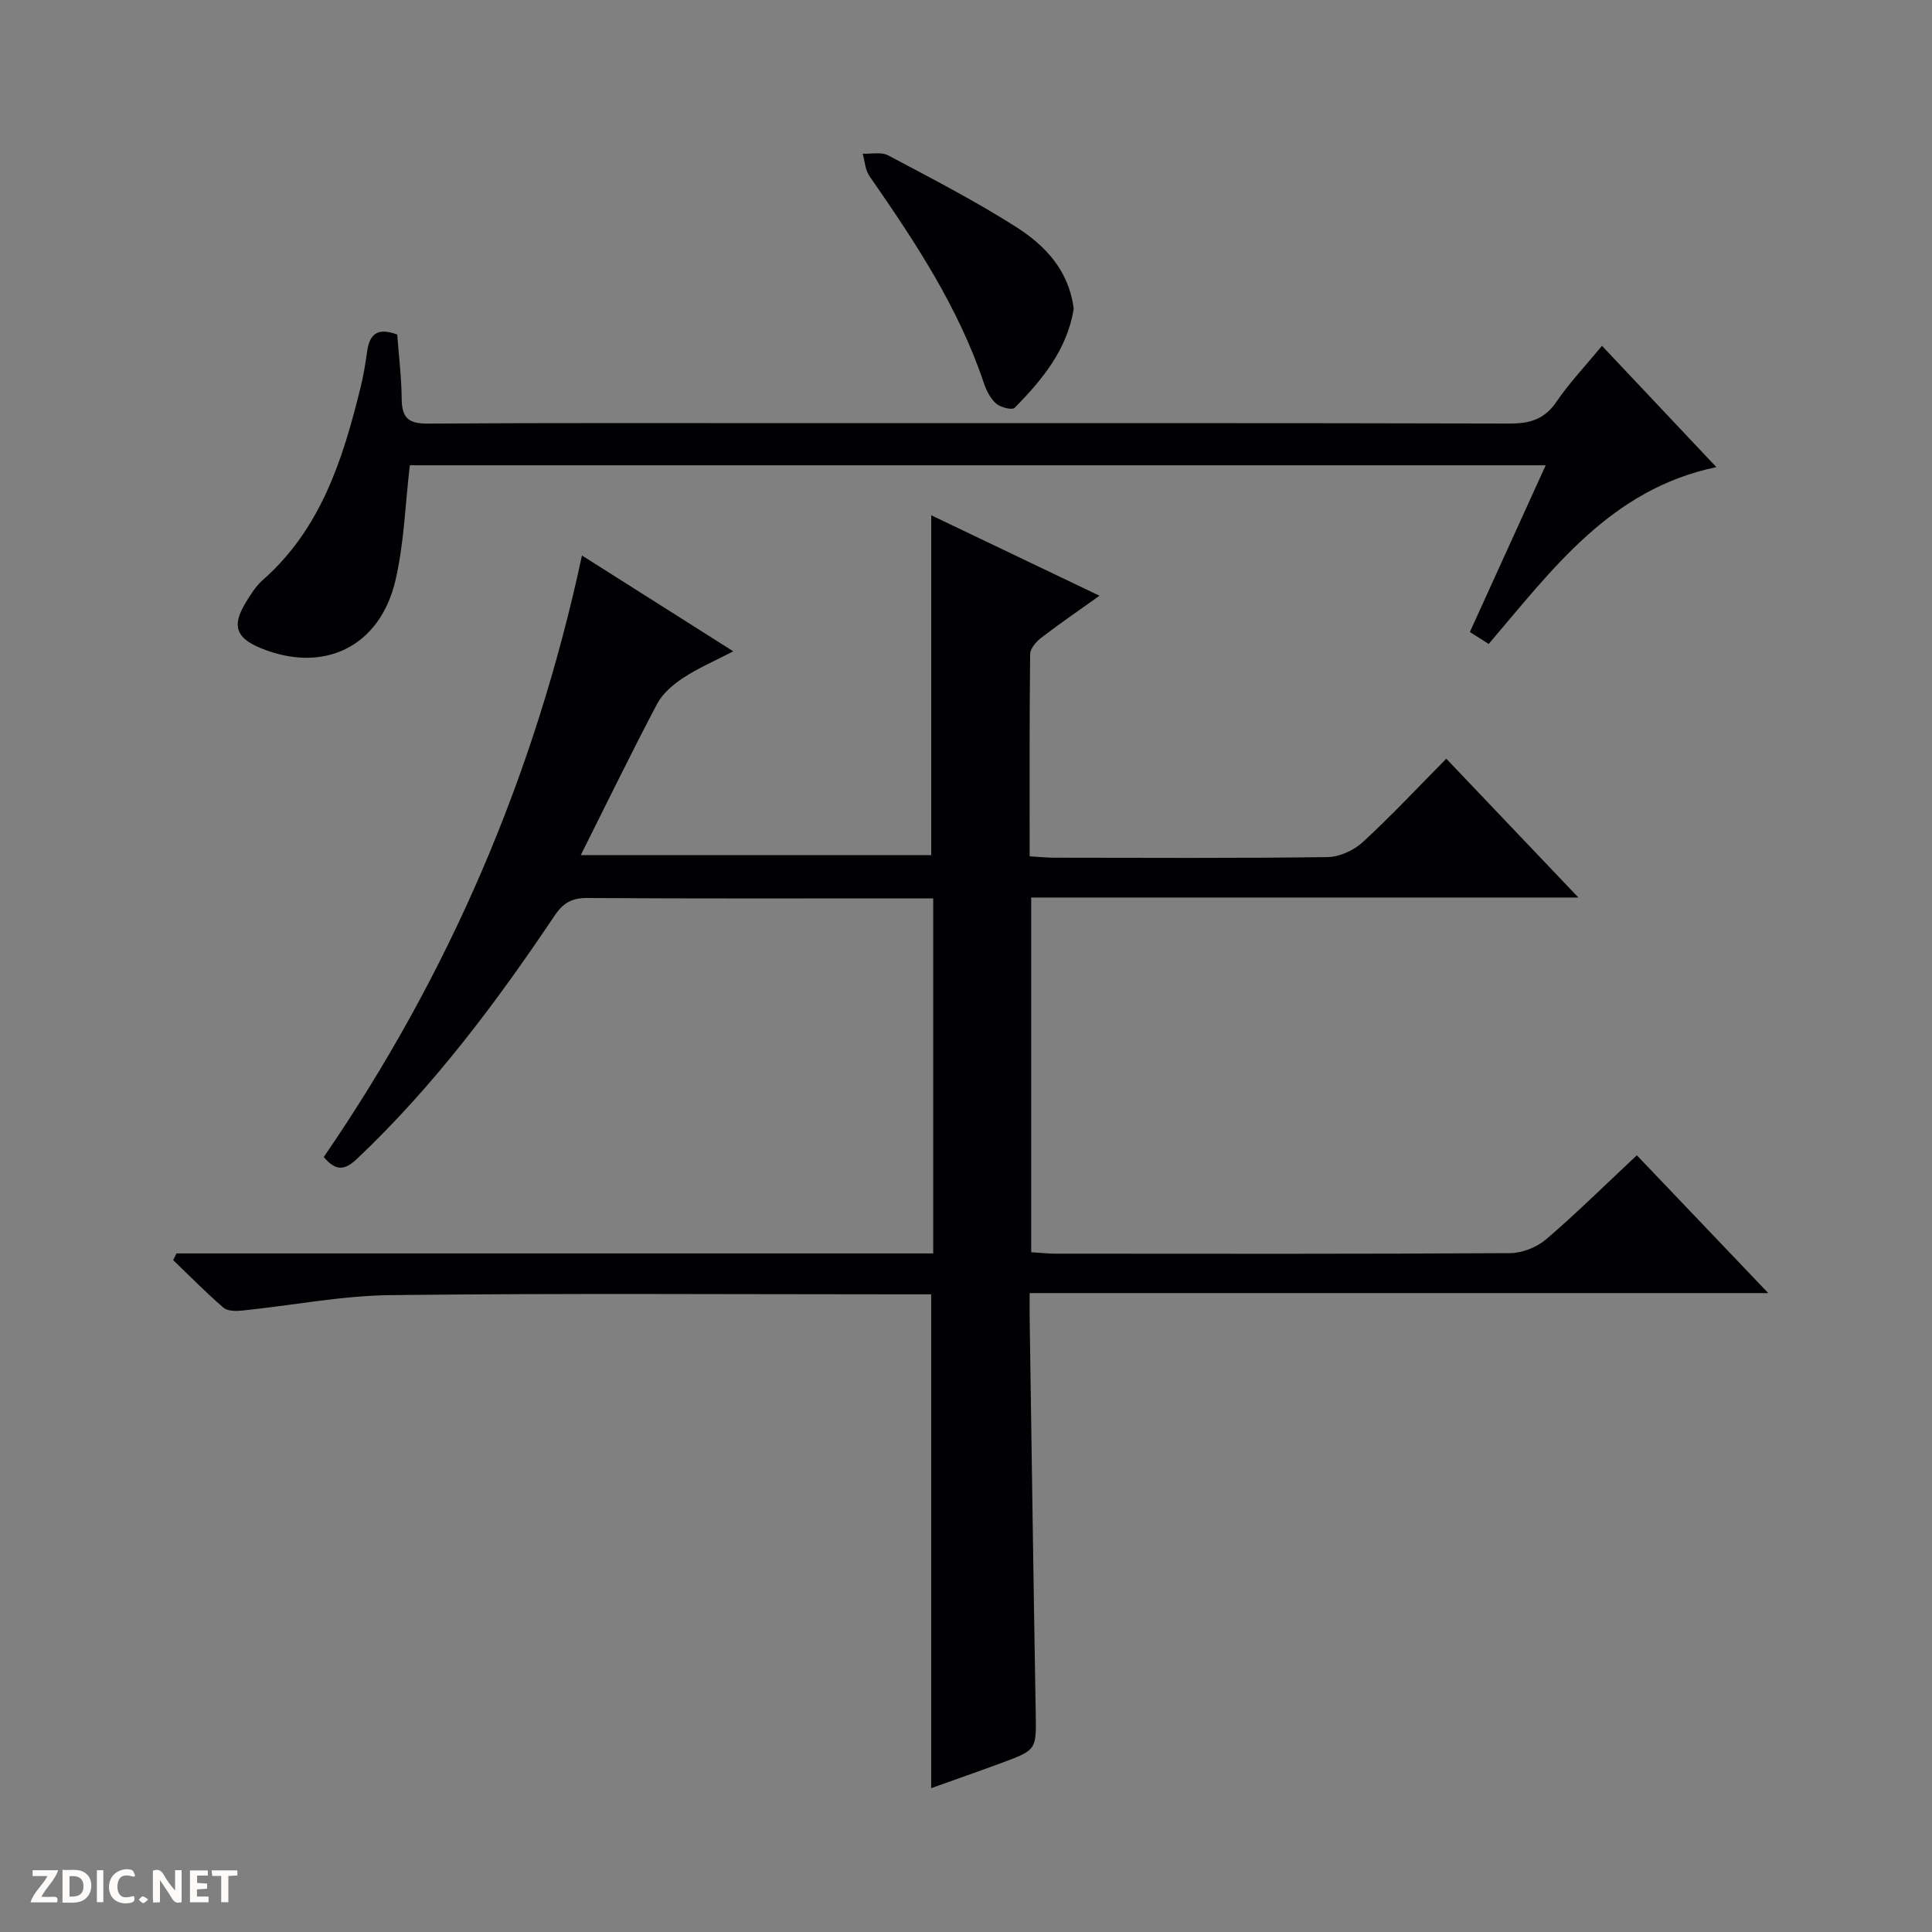 <svg enable-background="new 0 0 400 400" viewBox="0 0 400 400" xmlns="http://www.w3.org/2000/svg"><rect x="0" y="0" width="400" height="400" fill="#808080" stroke="none"/><g fill="#fcfbfa"><path d="m37.59 393.81c-.92.31-1.52.05-2-.78-.7-1.2-1.52-2.34-2.47-3.78v4.59c-.55.03-.95.05-1.41.07-.03-.37-.06-.64-.06-.91 0-1.91 0-3.81 0-5.7 1.13-.41 1.77-.03 2.29.91.62 1.11 1.38 2.14 2.31 3.19v-4.2h1.35v6.61z"/><path d="m12.94 393.88v-6.75c1.9.19 3.93-.54 5.37 1.29.8 1.01.78 2.88.03 3.97-1.37 1.97-3.4 1.51-6.4 1.49m2.45-1.22c2.04.12 2.92-.58 2.89-2.21-.03-1.51-.98-2.19-2.89-2z"/><path d="m11.81 393.87h-5.49c.68-2.18 2.47-3.48 3.51-5.45h-3.08v-1.21h5.29c-.71 2.13-2.44 3.48-3.47 5.51.86 0 1.63.04 2.39-.01.79-.05 1.14.21.85 1.16"/><path d="m39.33 393.86v-6.61h3.7v1.07h-2.22v1.52c.68.04 1.34.09 2.07.13v1.07c-.72.05-1.38.09-2.1.14v1.48h2.4v1.19h-3.85z"/><path d="m27.71 388.56c-1.15-.3-2.46-.61-3.1.64-.37.73-.41 1.93-.06 2.67.63 1.35 1.99.93 3.17.68.35.94-.01 1.32-.93 1.46-1.62.25-3.05-.27-3.76-1.48-.73-1.24-.6-3.03.31-4.17.88-1.11 2.71-1.7 4-1.16.32.13.44.74.65 1.12-.1.08-.19.16-.28.24"/><path d="m49.15 387.24v1.07c-.59.02-1.17.05-1.87.08v5.44h-1.48v-5.44h-1.85c-.05-.4-.08-.73-.13-1.15z"/><path d="m20.06 387.21h1.33v6.62h-1.33z"/><path d="m30.68 393.25c-.39.38-.8.79-1.05.76-.32-.05-.6-.45-.9-.7.26-.24.51-.64.8-.67.29-.04.62.3 1.15.61"/></g><path d="m36.53 259.51h156.68c0-24.65 0-48.86 0-73.51-1.85 0-3.48 0-5.11 0-22.16 0-44.33.07-66.49-.08-3.22-.02-5 1-6.8 3.68-12.08 17.99-25.03 35.3-40.85 50.28-2.45 2.32-4.31 2.79-6.93-.33 25.84-37.62 43.68-78.94 53.46-124.54 10.42 6.6 20.47 12.96 31.33 19.84-3.85 2-7.29 3.47-10.37 5.5-2.09 1.37-4.25 3.21-5.39 5.36-5.35 10.13-10.36 20.45-15.82 31.34h72.56c0-23.18 0-46.52 0-70.37 11.28 5.4 22.75 10.88 34.84 16.66-4.36 3.12-8.29 5.8-12.05 8.69-1.05.81-2.29 2.23-2.31 3.38-.16 13.81-.1 27.62-.1 41.88 1.96.11 3.57.29 5.19.29 18.83.02 37.66.13 56.49-.13 2.47-.03 5.43-1.39 7.28-3.09 5.88-5.4 11.33-11.25 17.3-17.28 9.05 9.51 17.83 18.74 27.35 28.74-38.29 0-75.62 0-113.29 0v73.44c1.66.1 3.41.3 5.16.3 31.33.02 62.66.08 93.99-.11 2.51-.02 5.51-1.21 7.44-2.85 6.31-5.4 12.23-11.27 18.8-17.41 8.91 9.35 17.69 18.54 27.21 28.53-51.39 0-101.74 0-152.92 0 0 2.08-.02 3.66 0 5.23.41 27.14.78 54.28 1.25 81.41.14 7.9.27 7.92-7 10.61-4.95 1.83-9.93 3.56-14.64 5.25 0-34.11 0-67.84 0-102.24-1.57 0-3.5 0-5.42 0-35.5 0-70.99-.25-106.49.16-10.23.12-20.43 2.14-30.65 3.19-1.31.14-3.09.16-3.96-.59-3.62-3.11-6.97-6.54-10.42-9.85.24-.44.46-.91.68-1.38z" fill="#010104"/><path d="m331.68 71.6c8.02 8.51 15.64 16.59 23.67 25.11-21.92 4.58-33.9 21.13-47.13 36.61-1.2-.76-2.4-1.52-3.9-2.47 5.23-11.51 10.36-22.79 15.7-34.52-78.84 0-157.18 0-235.17 0-.95 8.08-1.18 16.1-2.96 23.77-3.22 13.89-14.96 19.45-28 14.05-5.02-2.08-5.9-4.61-3.08-9.28 1.03-1.7 2.12-3.49 3.59-4.78 12.04-10.59 16.57-24.97 20.23-39.79.6-2.41 1.01-4.88 1.35-7.34.46-3.35 1.74-5.38 6.26-3.7.32 4.26.88 8.84.93 13.43.04 3.85 1.45 5.04 5.36 5.01 26.33-.17 52.66-.09 78.99-.09 48.33 0 96.65-.05 144.98.08 4.18.01 7.22-.83 9.7-4.44 2.7-3.97 6.04-7.5 9.48-11.65z" fill="#010104"/><path d="m222.3 63.96c-1.37 8.43-6.5 14.67-12.23 20.47-.52.52-2.9-.07-3.8-.85-1.18-1.02-2.03-2.65-2.54-4.17-5.27-15.78-14.33-29.43-23.71-42.94-.88-1.27-.96-3.08-1.41-4.65 1.77.08 3.84-.41 5.26.34 8.93 4.74 17.94 9.39 26.46 14.8 6.05 3.83 11.01 9.06 11.97 17z" fill="#010104"/></svg>